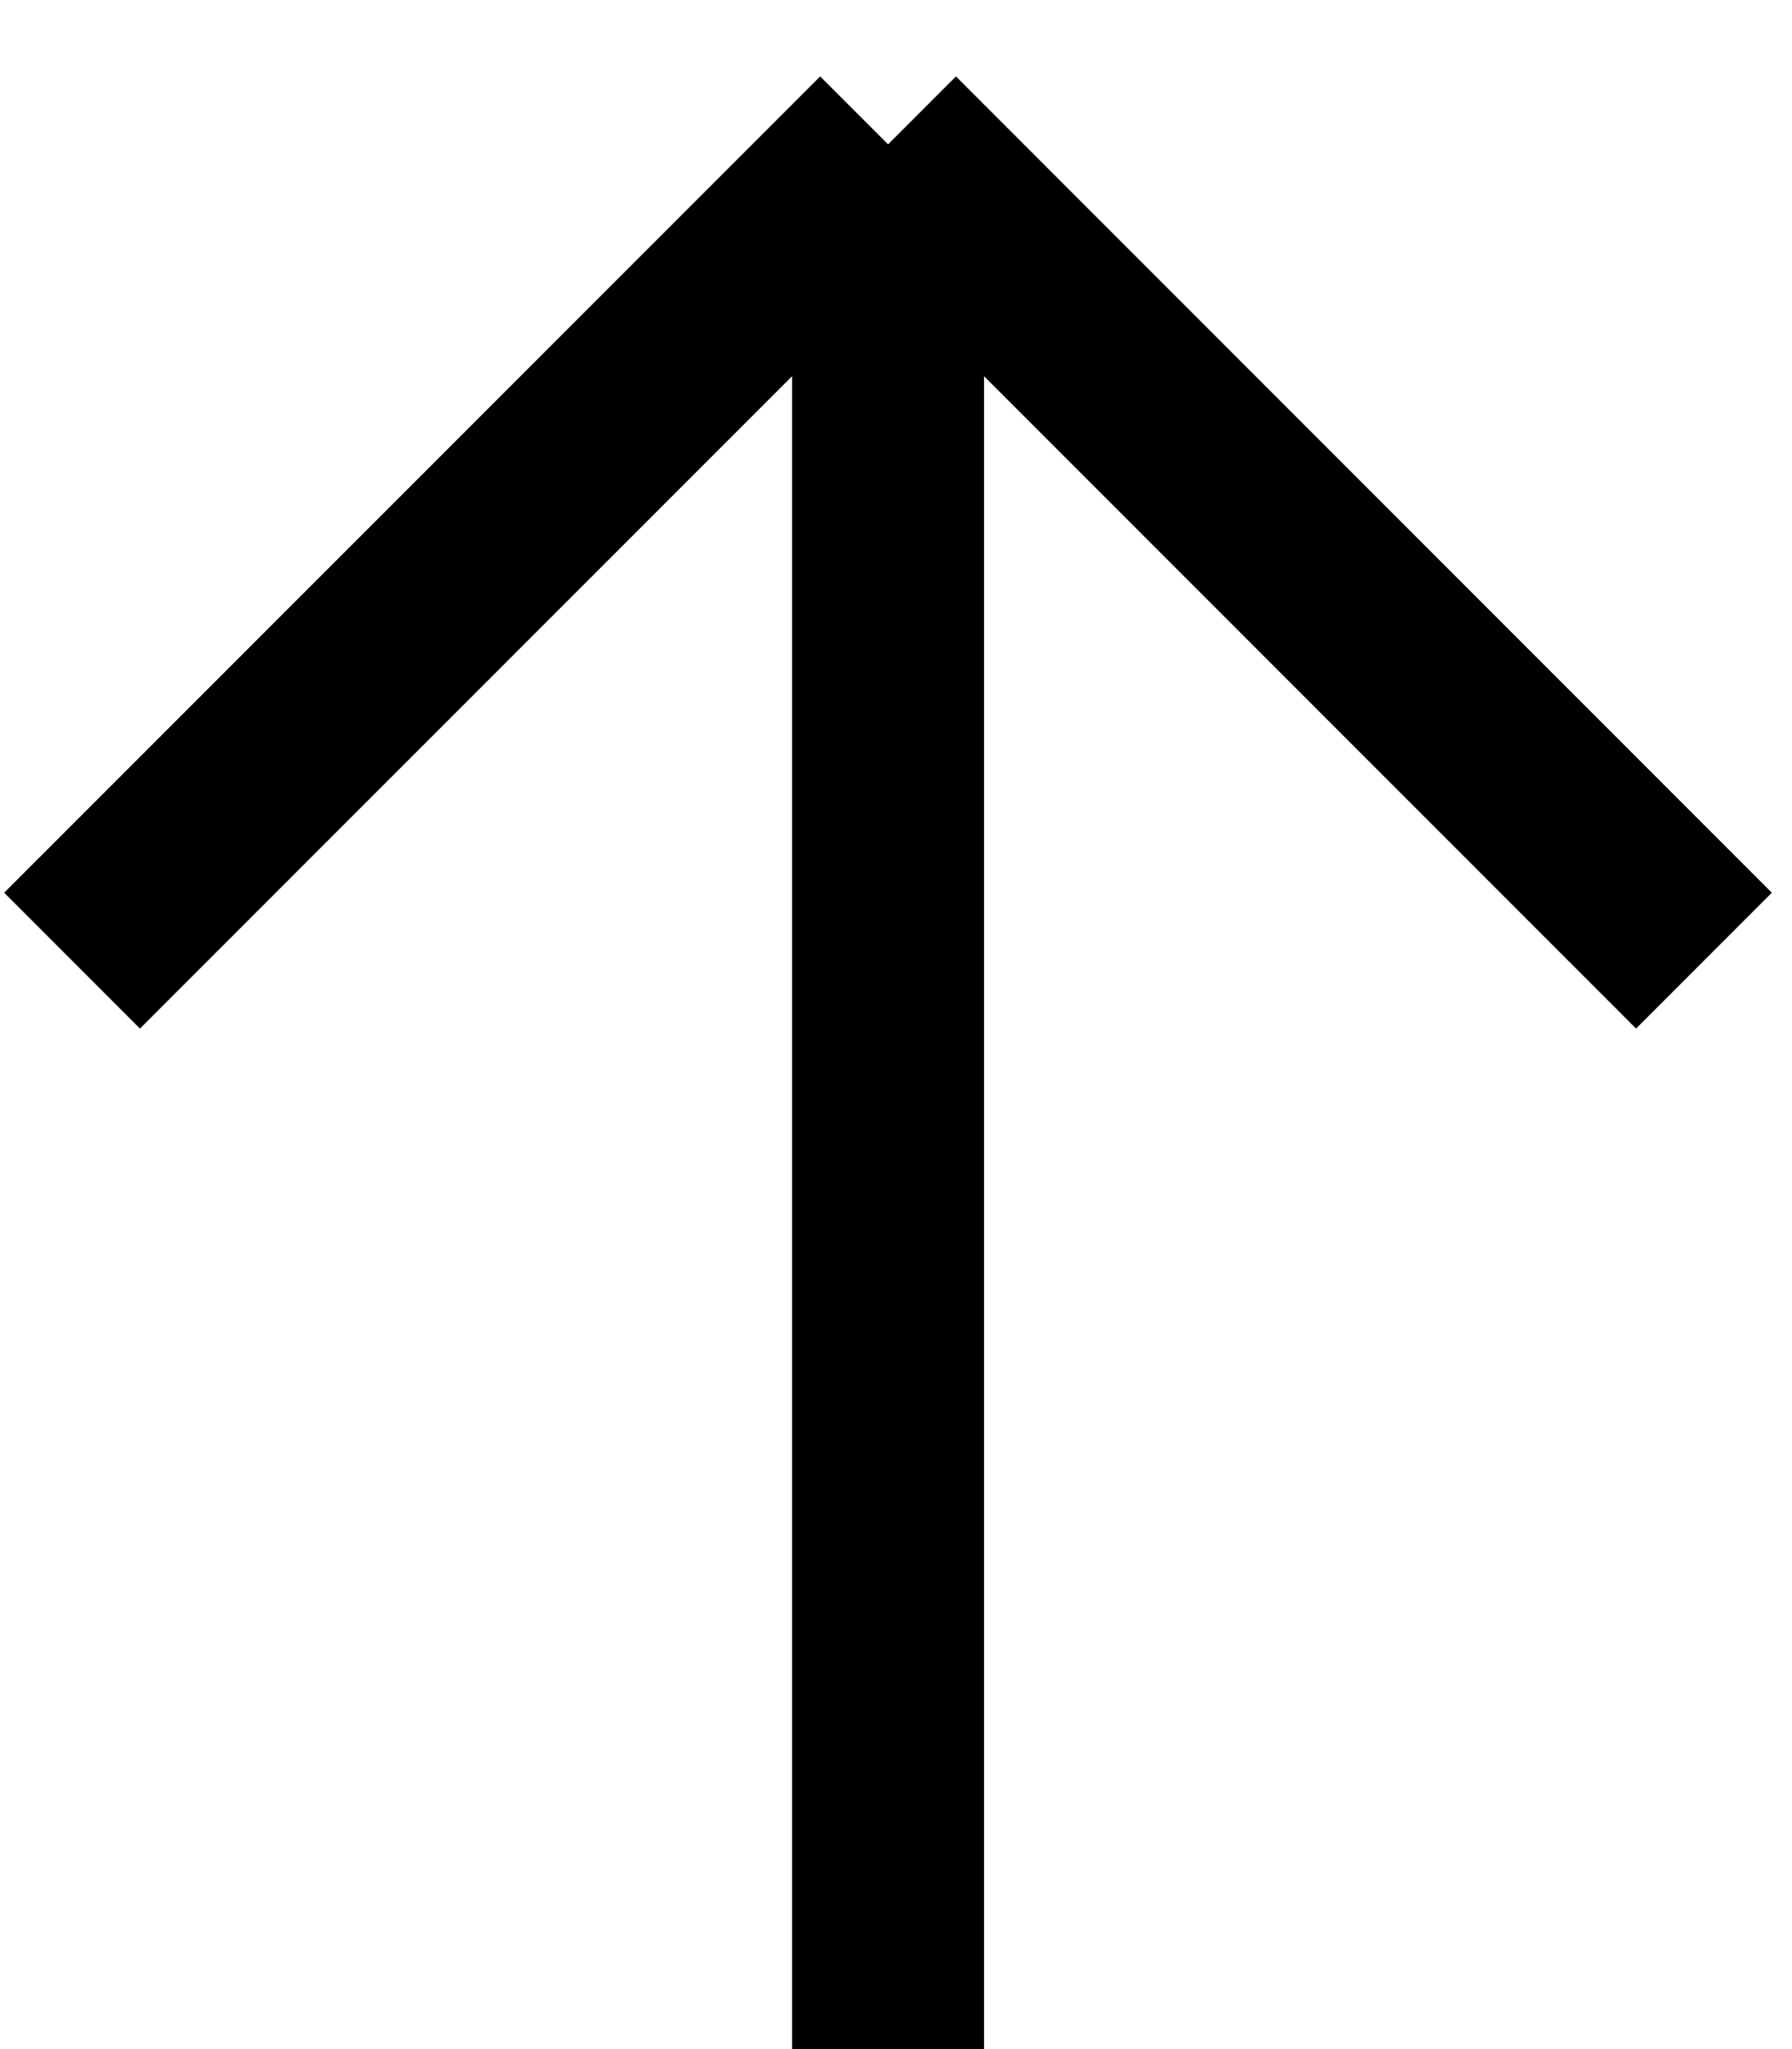 <svg width="14" height="16" viewBox="0 0 14 16" fill="none" xmlns="http://www.w3.org/2000/svg">
<path d="M6.938 16L6.938 1.127M6.938 1.127L0.563 7.501M6.938 1.127L13.312 7.501" stroke="black" stroke-width="1.5"/>
</svg>
